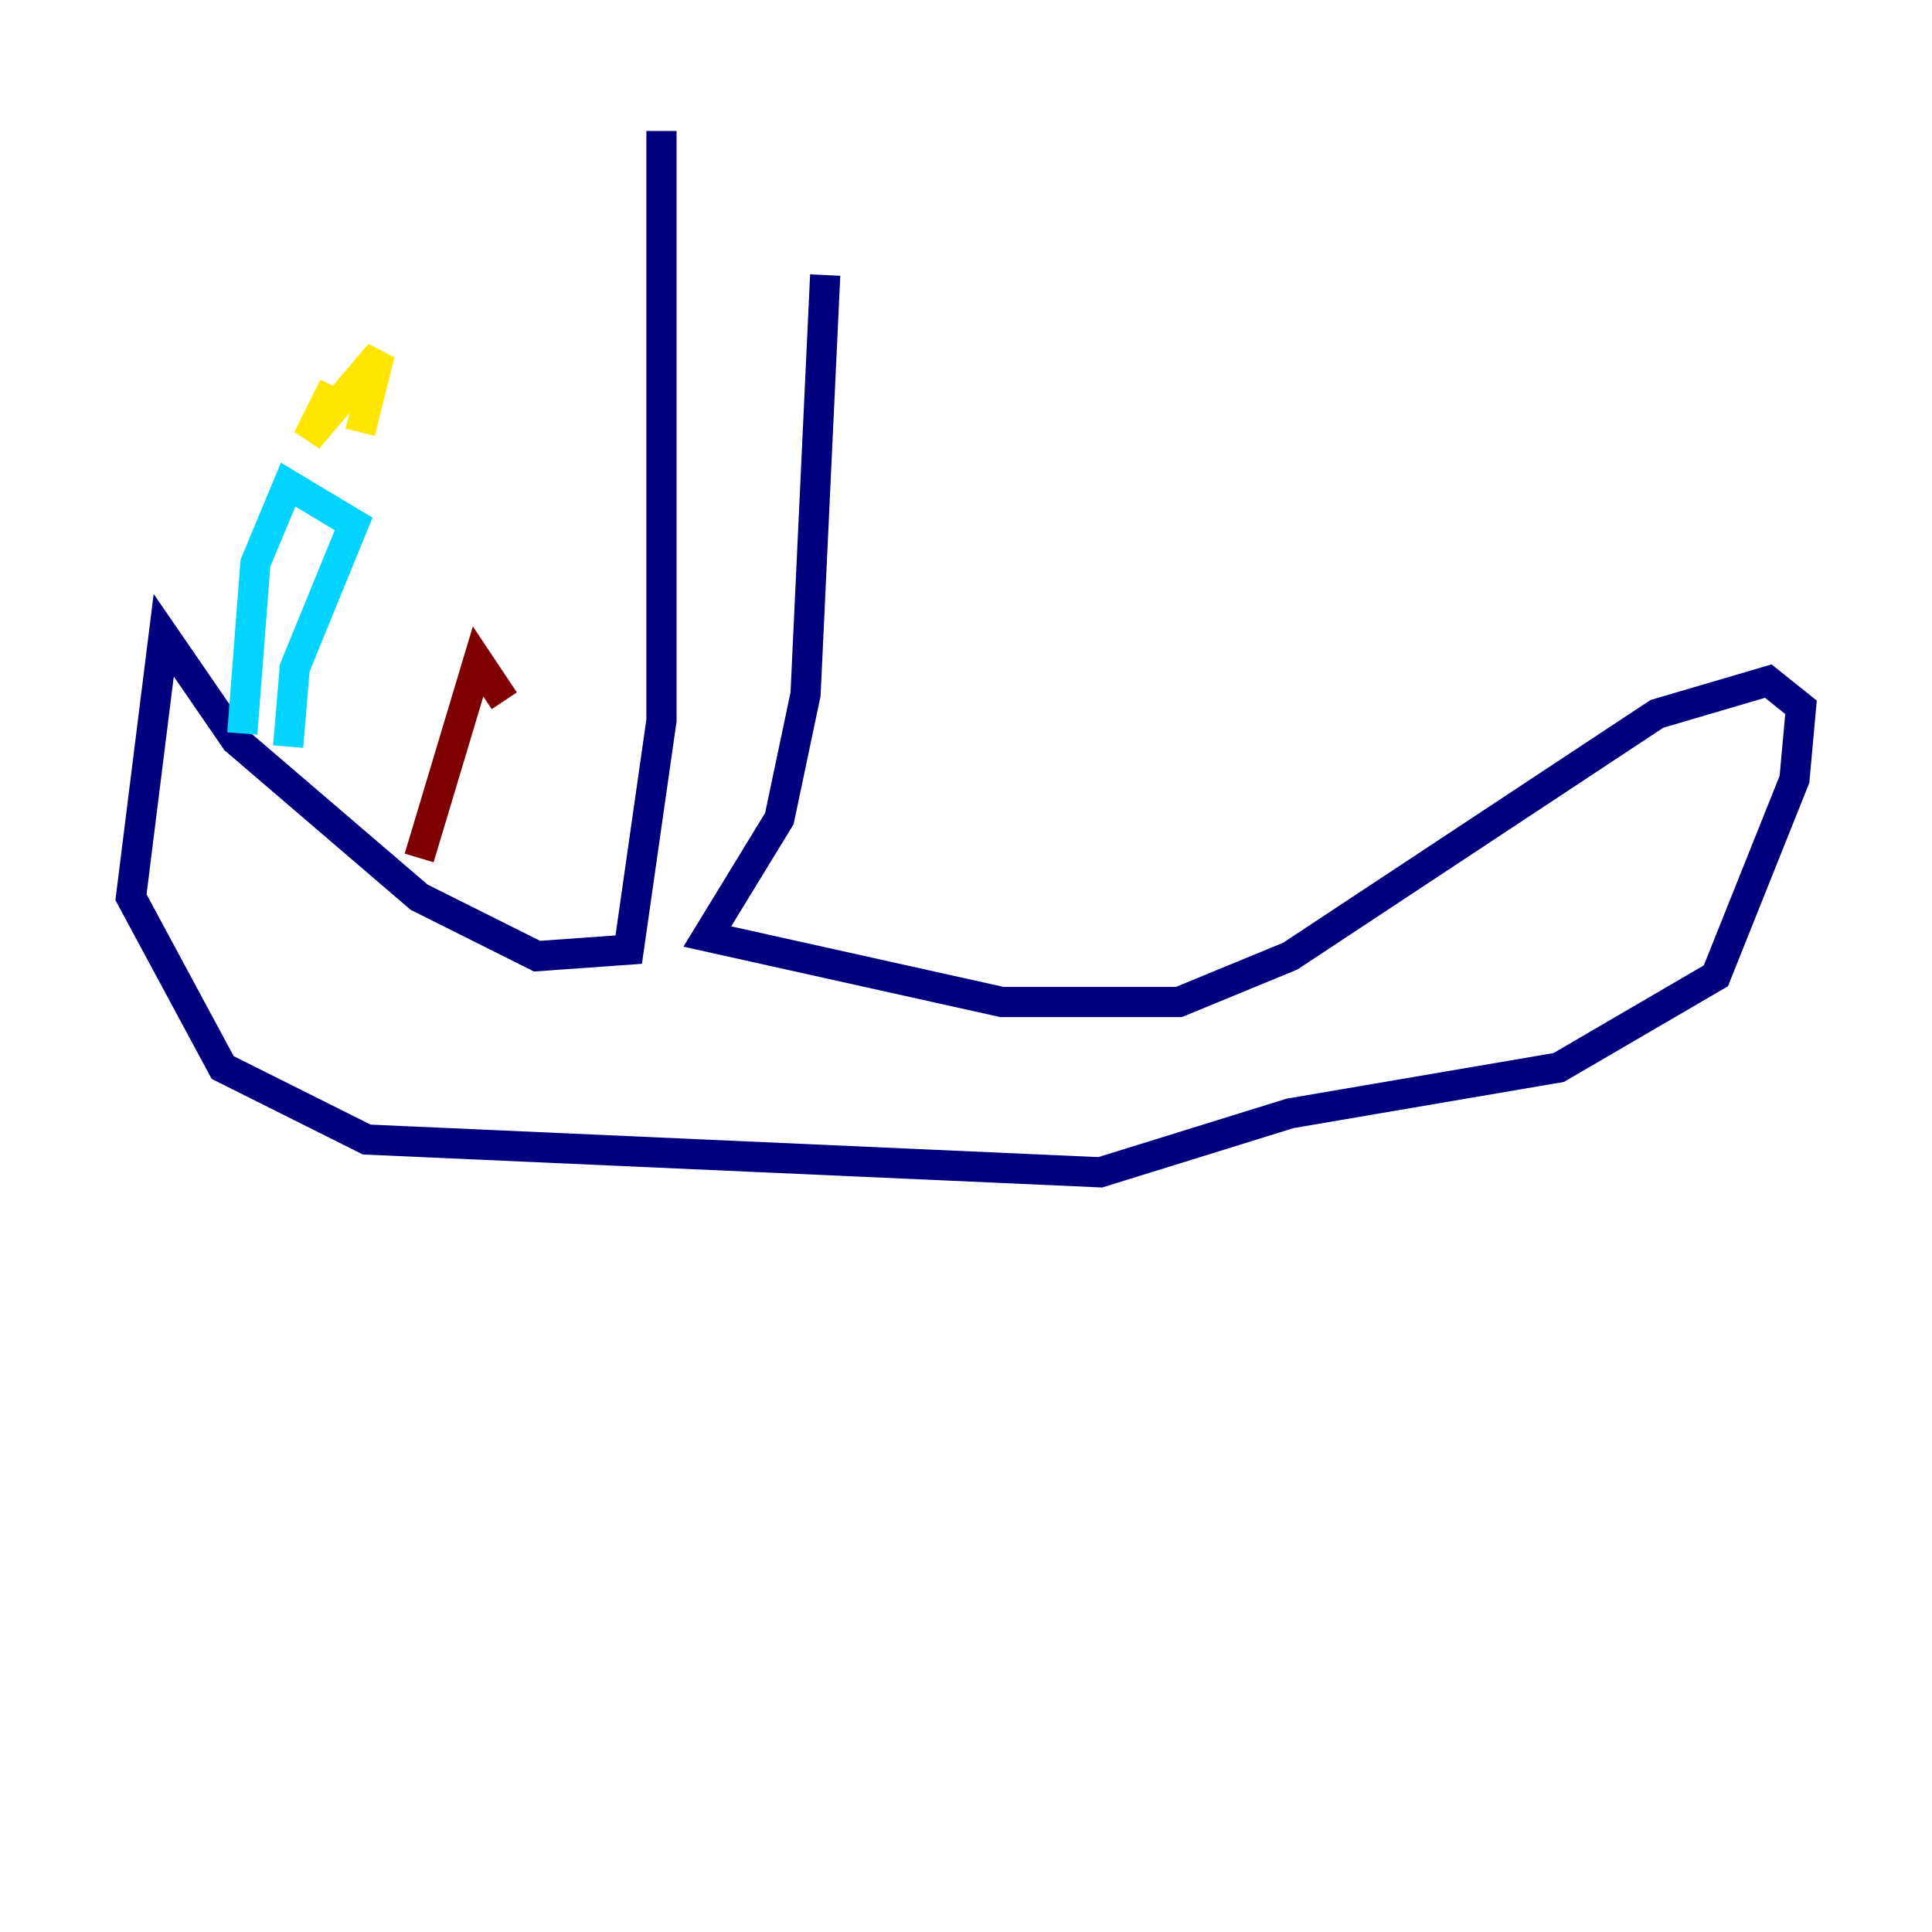 <?xml version="1.0" encoding="utf-8" ?>
<svg baseProfile="tiny" height="128" version="1.2" viewBox="0,0,128,128" width="128" xmlns="http://www.w3.org/2000/svg" xmlns:ev="http://www.w3.org/2001/xml-events" xmlns:xlink="http://www.w3.org/1999/xlink"><defs /><polyline fill="none" points="43.824,8.678 43.824,47.729 41.654,62.915 35.58,63.349 27.77,59.444 15.62,49.031 10.848,42.088 8.678,59.444 14.752,70.725 24.298,75.498 72.895,77.668 85.478,73.763 103.268,70.725 113.681,64.651 118.888,51.634 119.322,46.861 117.153,45.125 109.776,47.295 85.478,63.349 78.102,66.386 66.386,66.386 46.861,62.047 51.634,54.237 53.37,45.993 54.671,18.224" stroke="#00007f" stroke-width="2" /><polyline fill="none" points="16.054,48.597 16.922,37.315 19.091,32.108 23.43,34.712 19.525,44.258 19.091,49.464" stroke="#00d4ff" stroke-width="2" /><polyline fill="none" points="22.129,25.6 20.393,29.071 25.166,23.43 23.864,28.637" stroke="#ffe500" stroke-width="2" /><polyline fill="none" points="27.77,56.841 31.675,43.824 33.41,46.427" stroke="#7f0000" stroke-width="2" /></svg>